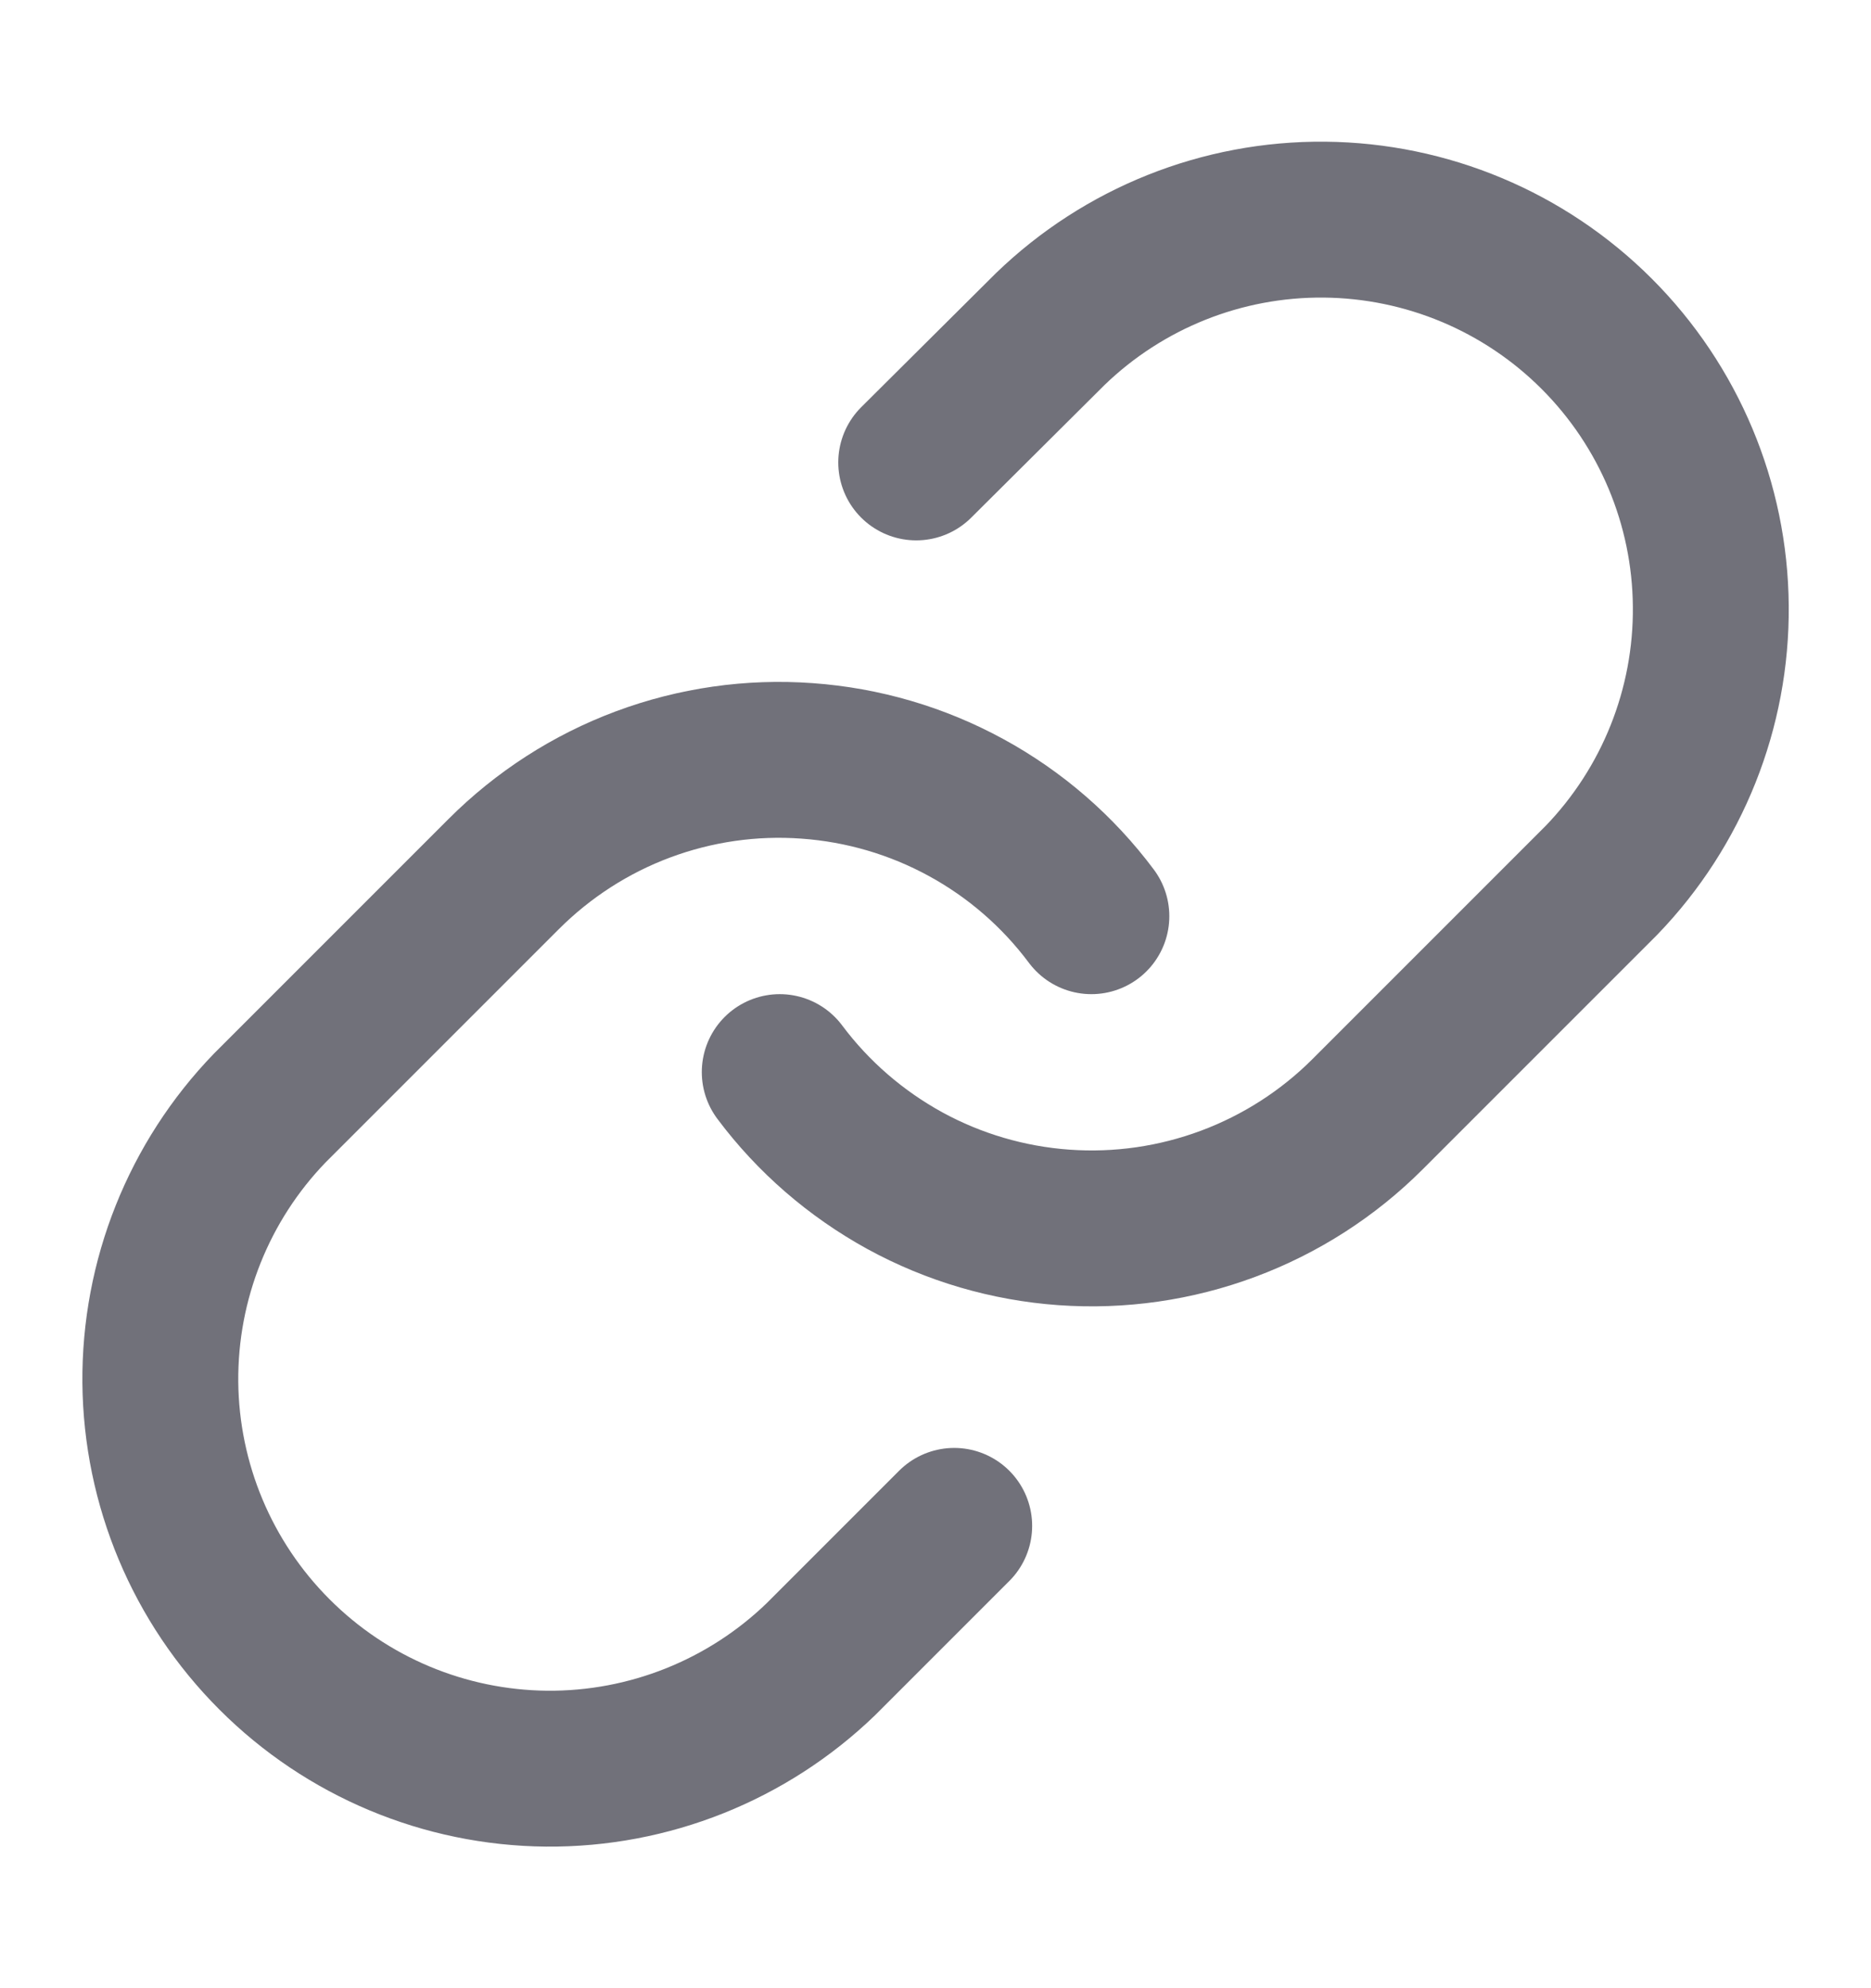 <svg width="16" height="17" viewBox="0 0 16 17" fill="none" xmlns="http://www.w3.org/2000/svg">
<path d="M6.668 9.167C6.954 9.55 7.32 9.866 7.739 10.096C8.158 10.325 8.622 10.461 9.099 10.495C9.576 10.529 10.054 10.46 10.502 10.293C10.95 10.126 11.357 9.865 11.695 9.527L13.695 7.527C14.302 6.898 14.638 6.056 14.63 5.182C14.623 4.308 14.272 3.472 13.654 2.854C13.036 2.236 12.2 1.886 11.326 1.878C10.452 1.87 9.61 2.206 8.981 2.814L7.835 3.954" stroke="#71717A" stroke-width="1.333" stroke-linecap="round" stroke-linejoin="round"/>
<path d="M9.333 7.834C9.047 7.451 8.682 7.134 8.262 6.905C7.843 6.676 7.379 6.54 6.902 6.506C6.426 6.471 5.947 6.54 5.499 6.707C5.051 6.874 4.645 7.136 4.307 7.474L2.307 9.474C1.7 10.102 1.364 10.944 1.371 11.819C1.379 12.693 1.729 13.528 2.347 14.146C2.965 14.765 3.801 15.115 4.675 15.123C5.549 15.13 6.391 14.794 7.02 14.187L8.16 13.047" stroke="#71717A" stroke-width="1.333" stroke-linecap="round" stroke-linejoin="round"/>
</svg>
